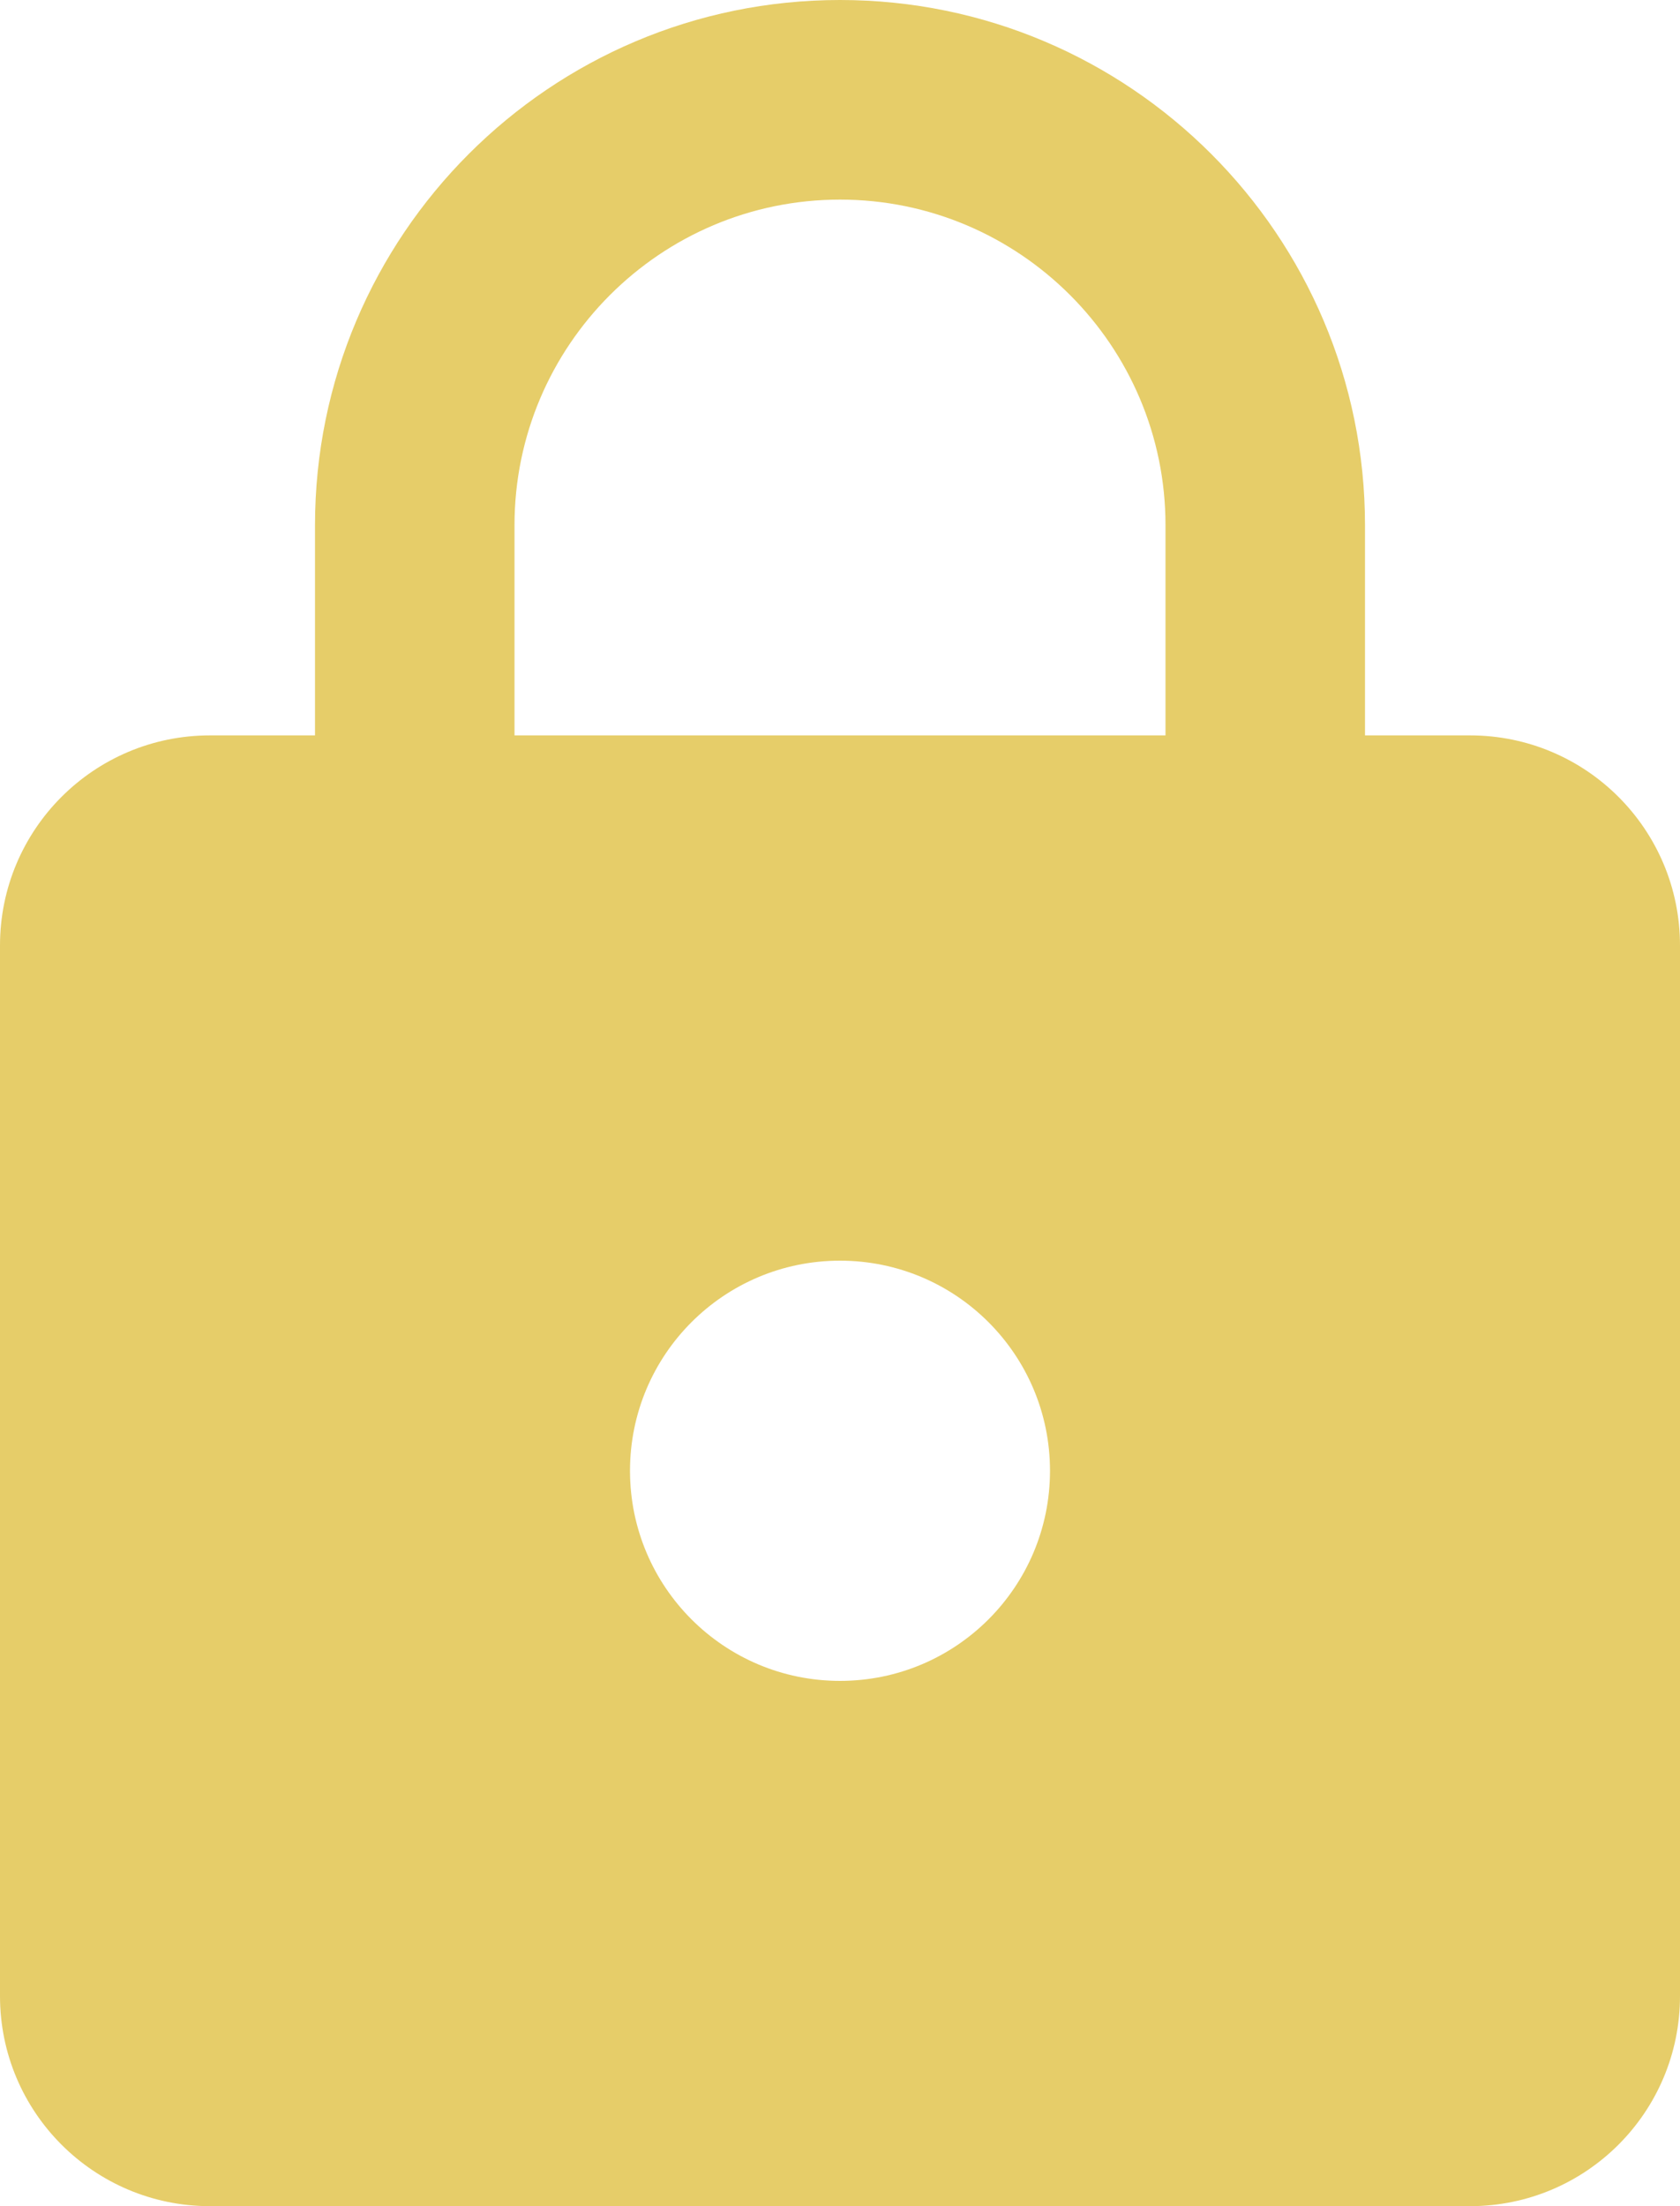<svg fill="#e6cd69" height="42" version="1.1" viewBox="0 0 32 42" width="32" xmlns="http://www.w3.org/2000/svg"><path d="m28 14l-2 0 0-4C26 4.48 21.52 0 16 0 10.48 0 6 4.48 6 10l0 4-2 0c-2.21 0-4 1.79-4 4l0 20c0 2.21 1.79 4 4 4l24 0c2.21 0 4-1.79 4-4l0-20c0-2.21-1.79-4-4-4zM16 32c-2.21 0-4-1.79-4-4 0-2.21 1.79-4 4-4 2.21 0 4 1.79 4 4 0 2.21-1.79 4-4 4zm6.2-18l-12.4 0 0-4C9.8 6.58 12.58 3.8 16 3.8 19.42 3.8 22.2 6.58 22.2 10l0 4z"/></svg>